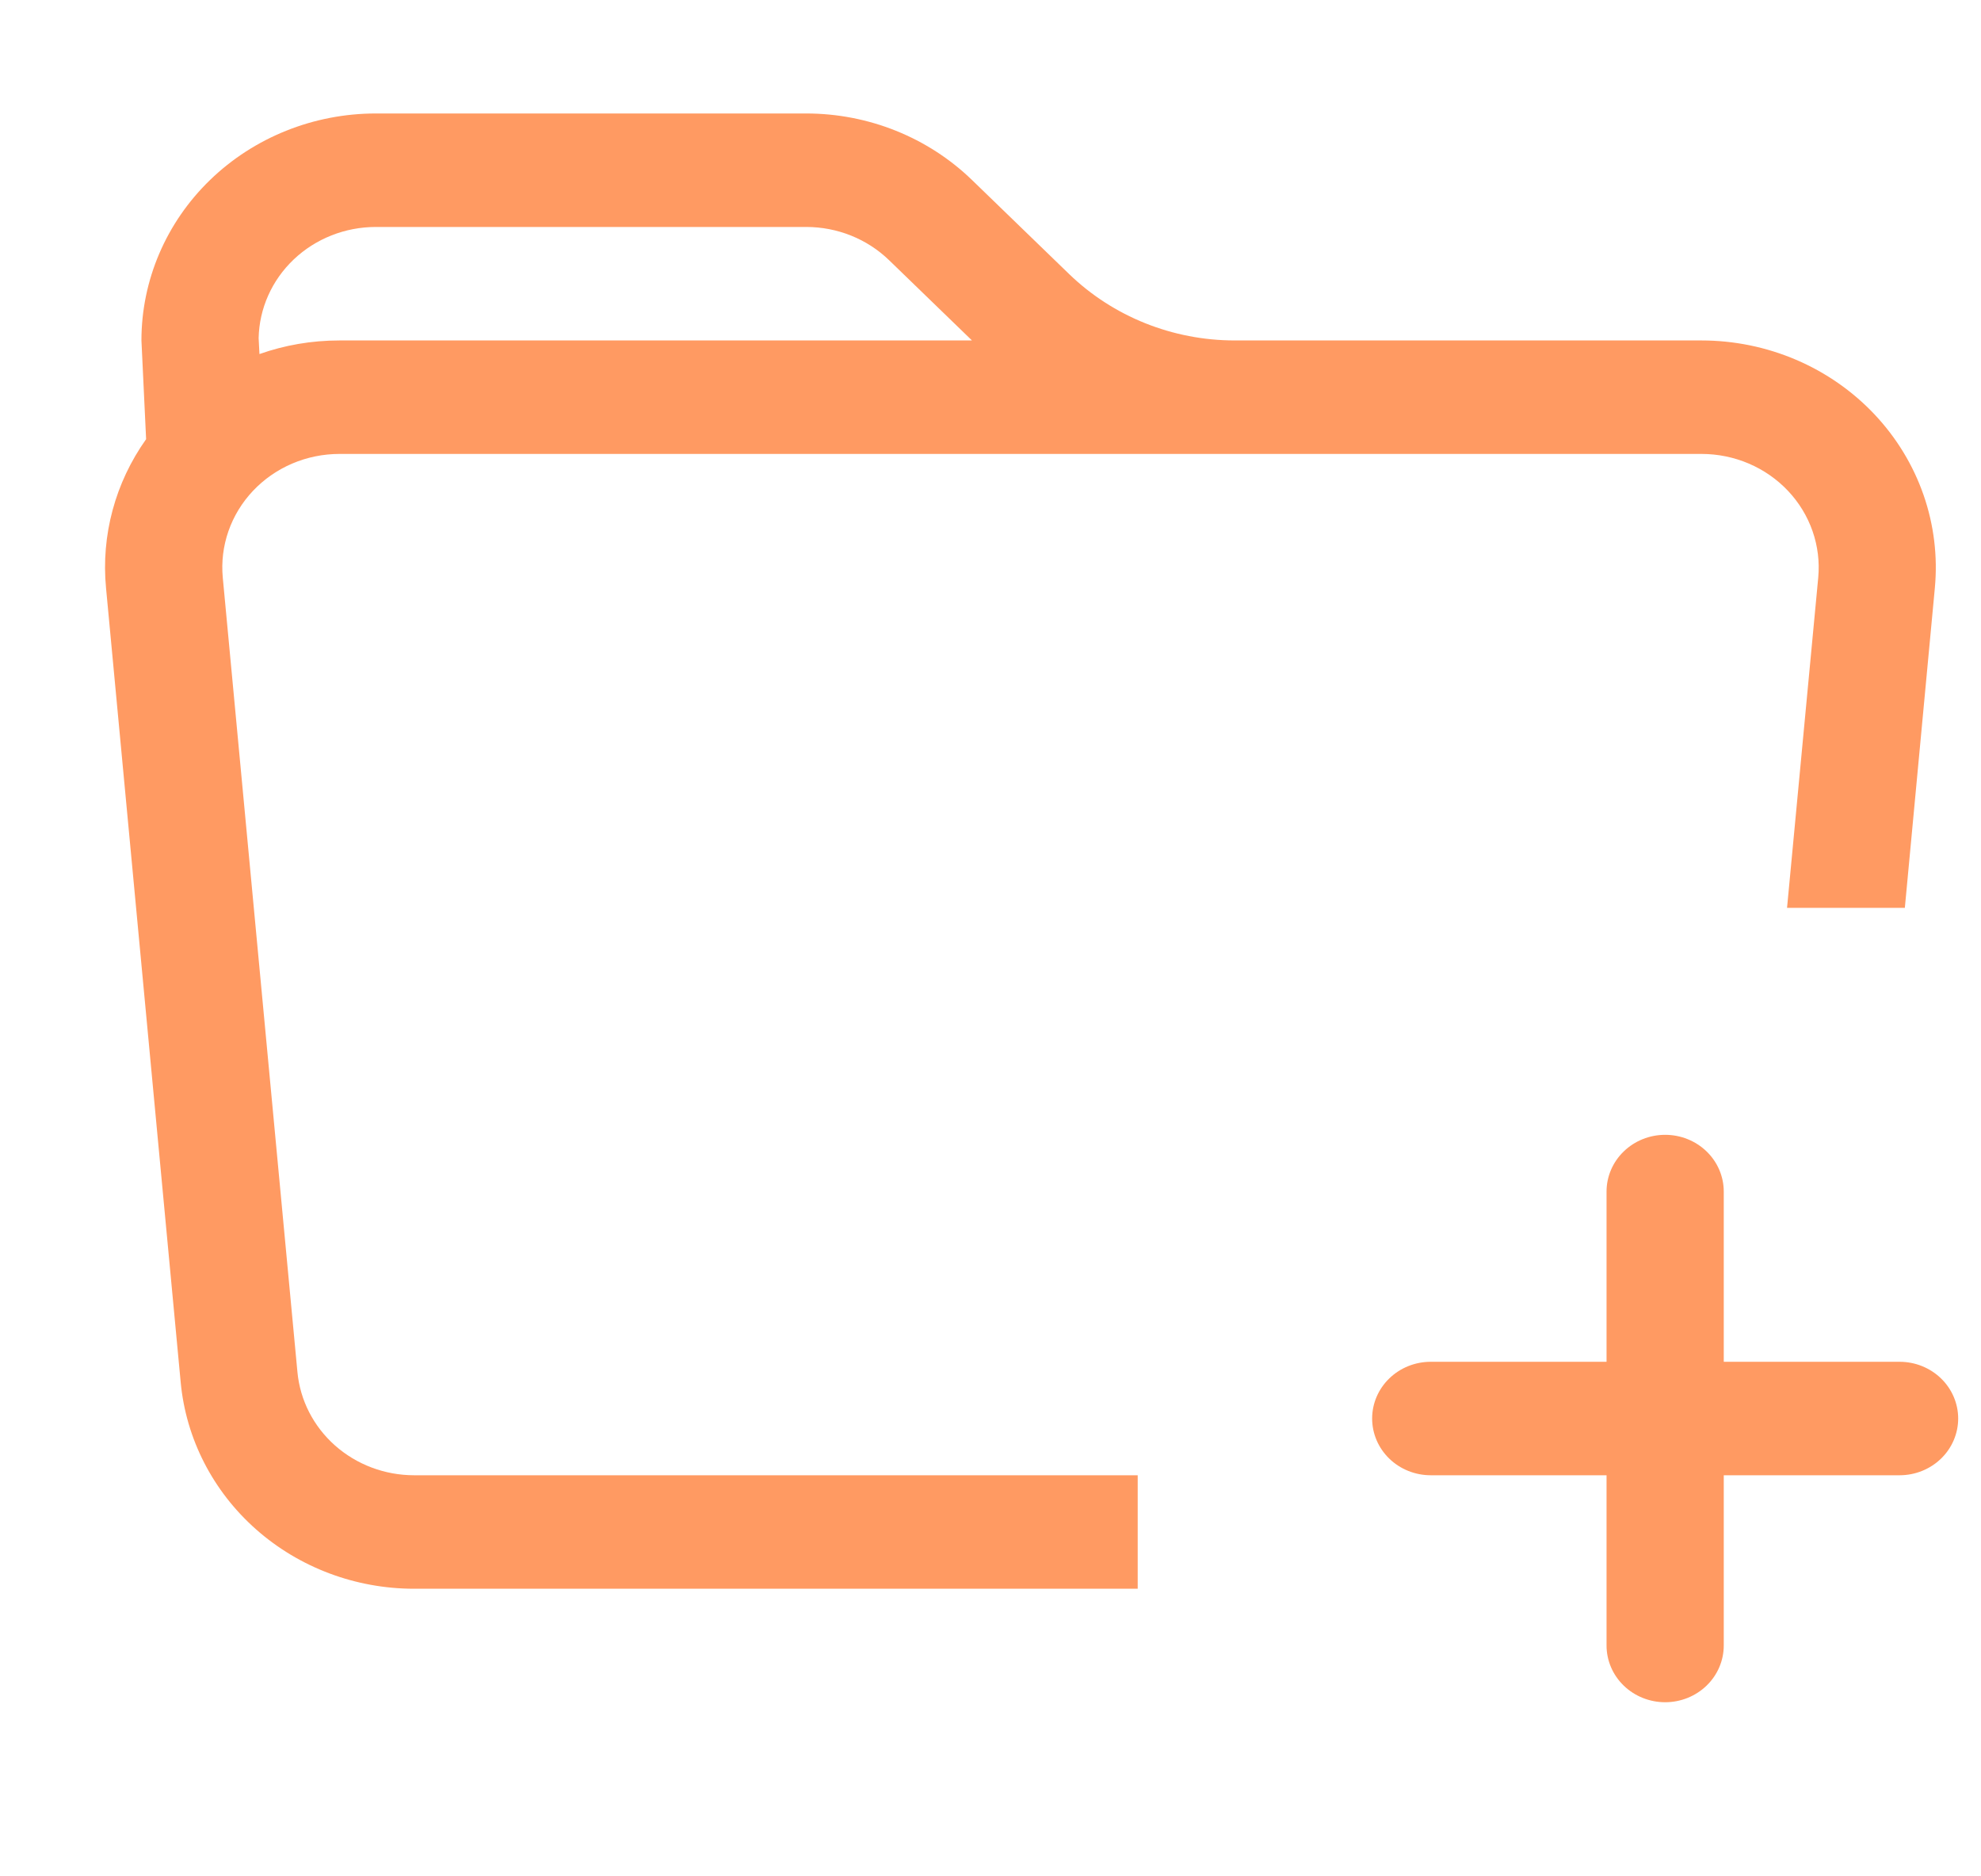 <svg width="75" height="71" viewBox="0 0 121 125" fill="none" xmlns="http://www.w3.org/2000/svg">
<path d="M3.906 22.688L4.218 29.267C2.157 32.167 1.212 35.676 1.546 39.181L6.523 92.119C6.876 95.877 8.667 99.371 11.545 101.916C14.423 104.462 18.18 105.874 22.078 105.875H70.312V98.312H22.078C20.129 98.311 18.251 97.604 16.813 96.331C15.374 95.057 14.48 93.31 14.304 91.431L9.328 38.493C9.23 37.447 9.359 36.392 9.705 35.397C10.052 34.401 10.609 33.487 11.341 32.711C12.073 31.936 12.964 31.316 13.957 30.892C14.95 30.469 16.024 30.25 17.109 30.25H107.89C108.976 30.25 110.049 30.469 111.042 30.892C112.035 31.316 112.926 31.936 113.658 32.711C114.39 33.487 114.947 34.401 115.294 35.397C115.641 36.392 115.769 37.447 115.672 38.493L113.593 60.5H121.445L123.445 39.181C123.641 37.089 123.385 34.98 122.693 32.988C122.001 30.997 120.887 29.167 119.424 27.615C117.96 26.063 116.179 24.824 114.193 23.975C112.207 23.127 110.061 22.688 107.89 22.688H76.781C72.637 22.687 68.664 21.093 65.734 18.256L59.265 11.994C56.336 9.157 52.362 7.563 48.218 7.562H19.531C15.387 7.562 11.413 9.156 8.482 11.992C5.552 14.829 3.906 18.676 3.906 22.688ZM48.218 15.125C50.29 15.125 52.277 15.922 53.742 17.341L59.265 22.688H17.109C15.234 22.688 13.437 23.005 11.773 23.595L11.718 22.536C11.759 20.557 12.6 18.672 14.061 17.286C15.522 15.901 17.486 15.125 19.531 15.125H48.218Z" fill="#FF9A62"/>
<path d="M105.469 75.625C106.505 75.625 107.498 76.023 108.231 76.733C108.963 77.442 109.375 78.403 109.375 79.406V90.75H121.094C122.13 90.75 123.123 91.148 123.856 91.858C124.588 92.567 125 93.528 125 94.531C125 95.534 124.588 96.496 123.856 97.205C123.123 97.914 122.13 98.312 121.094 98.312H109.375V109.656C109.375 110.659 108.963 111.621 108.231 112.33C107.498 113.039 106.505 113.438 105.469 113.438C104.433 113.438 103.439 113.039 102.707 112.33C101.974 111.621 101.562 110.659 101.562 109.656V98.312H89.844C88.808 98.312 87.814 97.914 87.082 97.205C86.349 96.496 85.938 95.534 85.938 94.531C85.938 93.528 86.349 92.567 87.082 91.858C87.814 91.148 88.808 90.75 89.844 90.75H101.562V79.406C101.562 78.403 101.974 77.442 102.707 76.733C103.439 76.023 104.433 75.625 105.469 75.625Z" fill="#FF9A62"/>
</svg>
